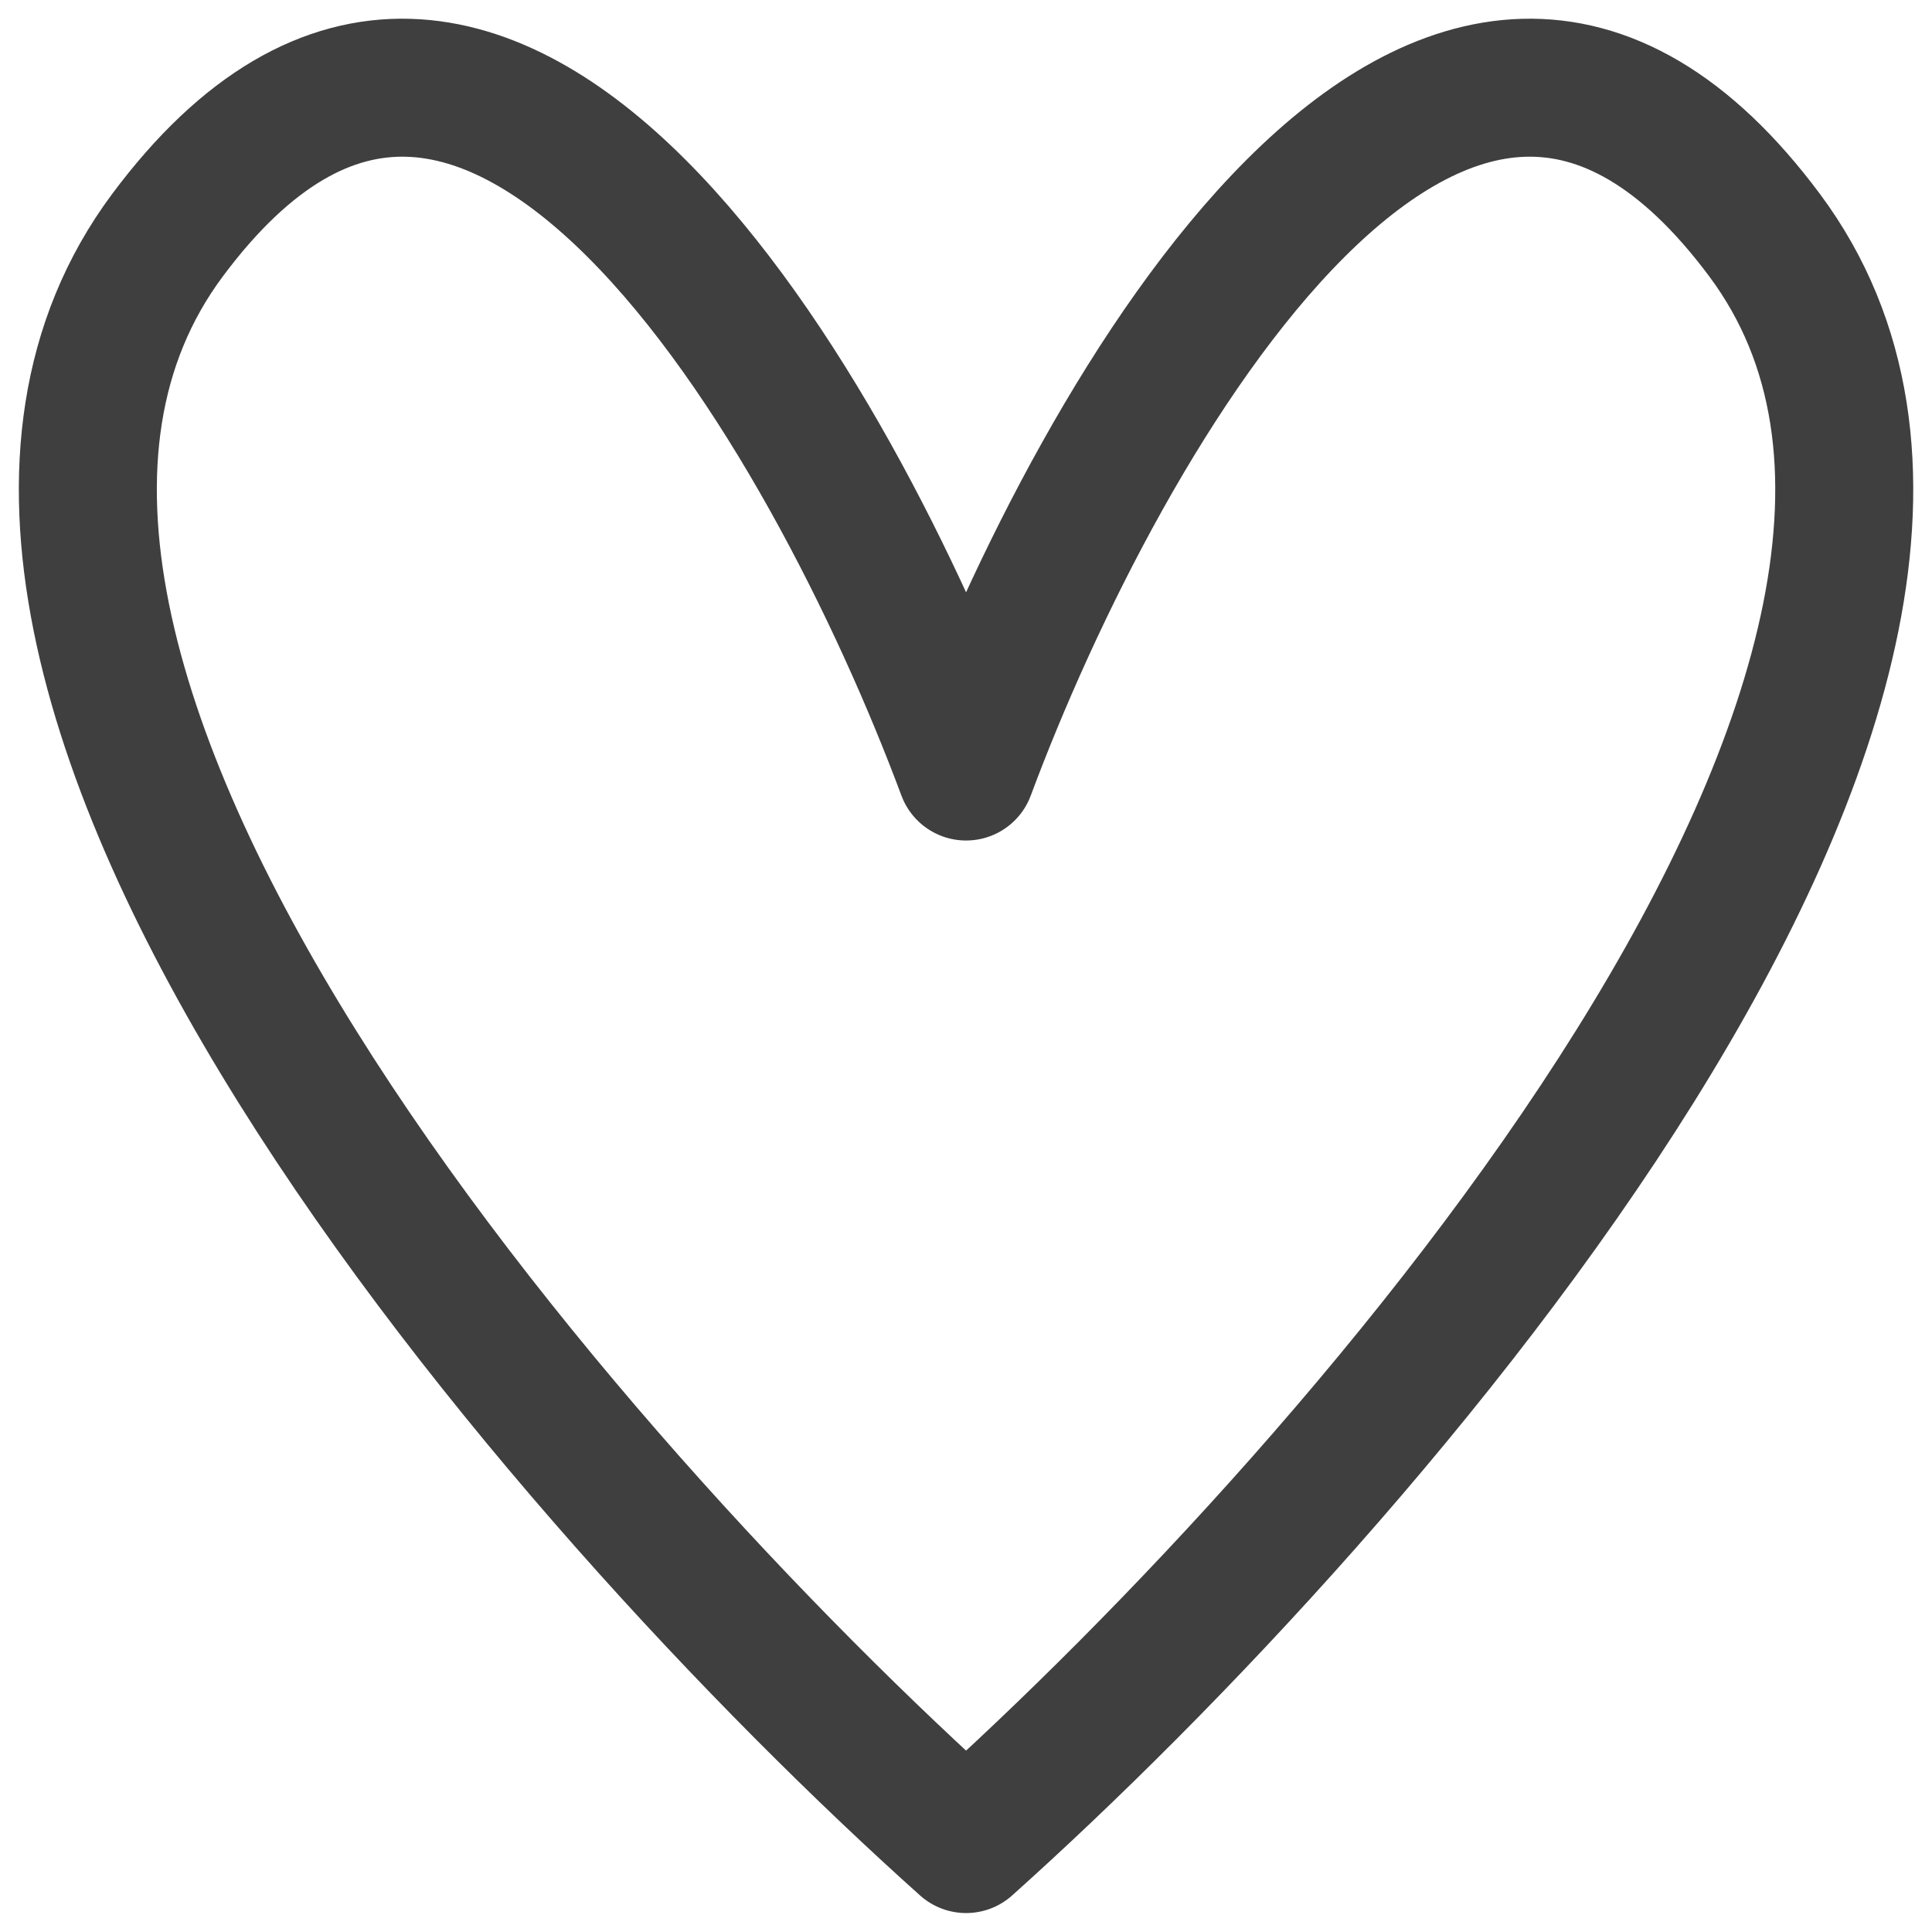 <svg width="21" height="21" viewBox="0 0 21 21" fill="none" xmlns="http://www.w3.org/2000/svg">
<path d="M1.82 2.557C-1.652 7.22 6.16 16.158 10.501 20.044C14.841 16.158 22.653 7.22 19.181 2.557C15.709 -2.106 11.947 4.5 10.501 8.386C9.054 4.5 5.292 -2.106 1.82 2.557Z" stroke="#3F3F3F" stroke-width="1.5" stroke-linejoin="round"/>
</svg>
